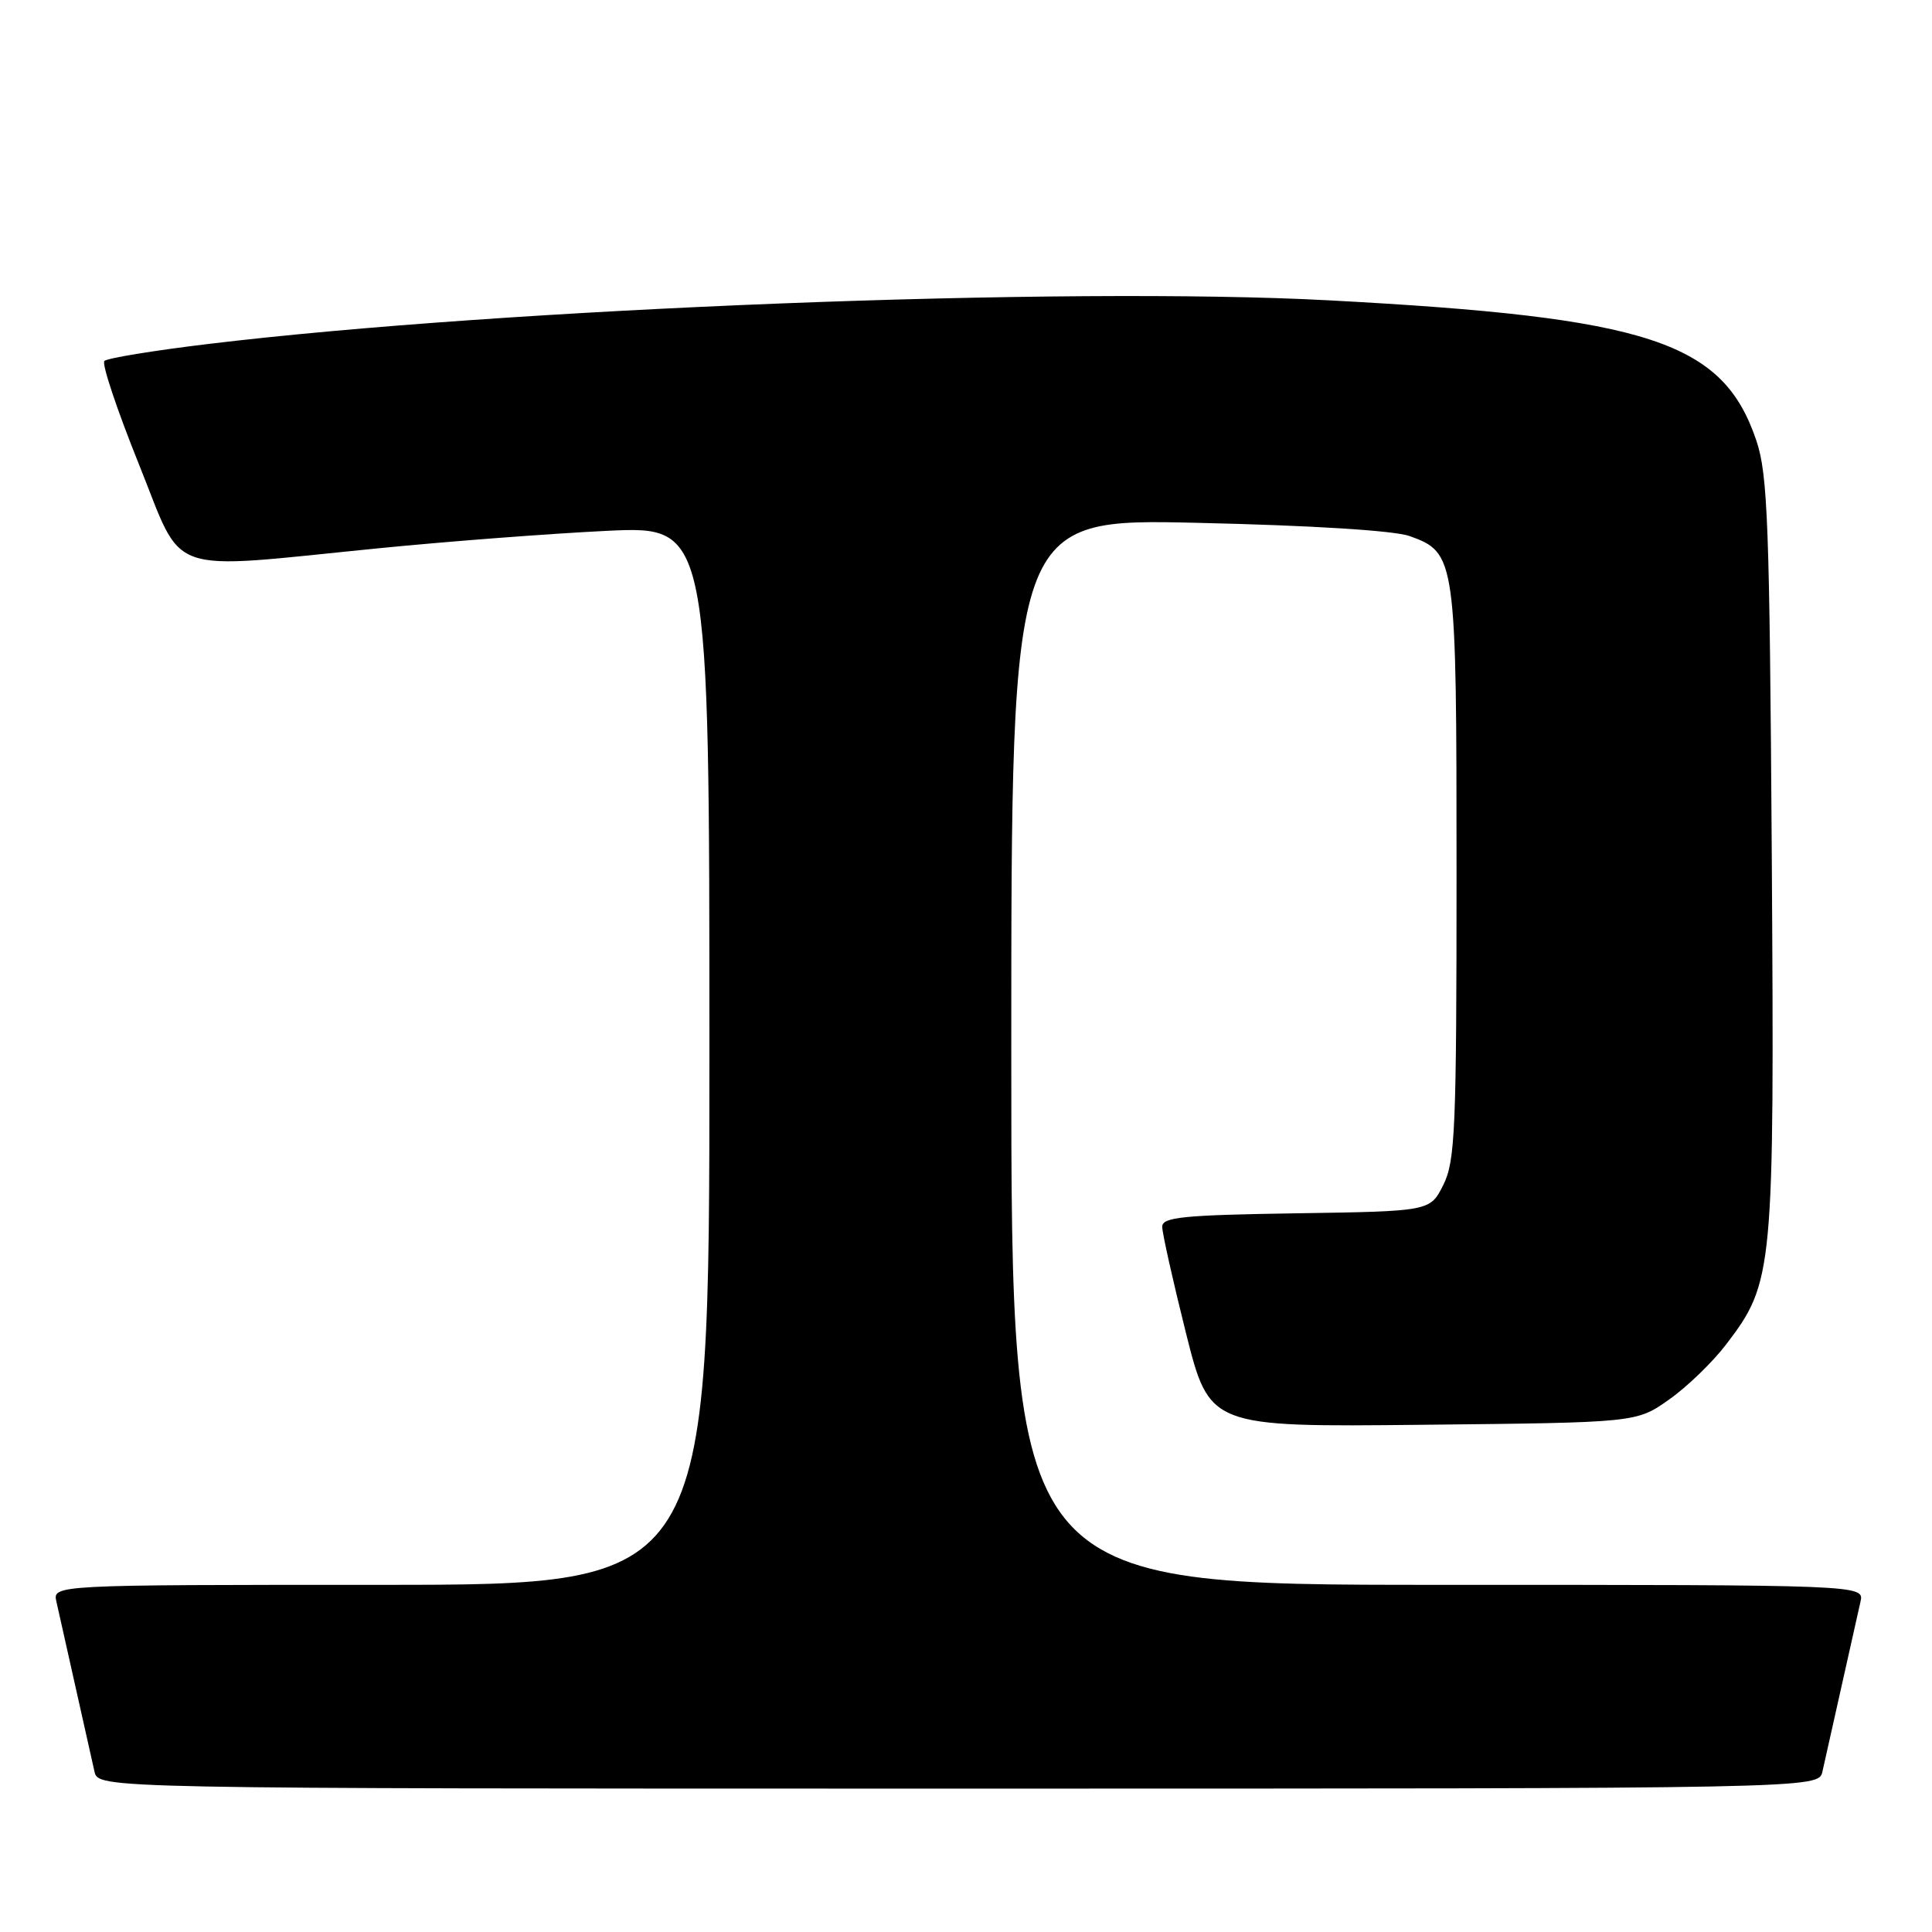 <?xml version="1.0" encoding="UTF-8" standalone="no"?>
<!DOCTYPE svg PUBLIC "-//W3C//DTD SVG 1.1//EN" "http://www.w3.org/Graphics/SVG/1.1/DTD/svg11.dtd" >
<svg xmlns="http://www.w3.org/2000/svg" xmlns:xlink="http://www.w3.org/1999/xlink" version="1.1" viewBox="0 0 256 256">
 <g >
 <path fill="currentColor"
d=" M 241.48 234.75 C 241.76 233.51 242.90 228.45 244.00 223.50 C 245.10 218.55 246.24 213.49 246.52 212.25 C 247.04 210.00 247.04 210.00 190.52 210.00 C 134.00 210.00 134.00 210.00 134.00 139.35 C 134.00 68.70 134.00 68.70 158.75 69.28 C 173.82 69.62 184.78 70.31 186.78 71.03 C 192.92 73.25 193.00 73.86 193.00 115.70 C 193.00 149.68 192.82 153.85 191.25 157.00 C 189.50 160.50 189.50 160.50 171.75 160.77 C 156.74 161.00 154.00 161.28 154.00 162.55 C 154.00 163.38 155.41 169.69 157.13 176.57 C 160.27 189.09 160.27 189.09 188.55 188.79 C 216.83 188.50 216.83 188.50 221.13 185.47 C 223.50 183.81 226.91 180.52 228.71 178.16 C 235.01 169.90 235.12 168.70 234.77 113.34 C 234.48 69.40 234.24 62.89 232.73 58.39 C 228.31 45.26 218.58 42.06 176.16 39.80 C 141.22 37.93 66.84 40.83 27.50 45.59 C 20.35 46.45 14.20 47.46 13.83 47.83 C 13.46 48.20 15.52 54.35 18.40 61.50 C 24.48 76.58 21.40 75.50 50.16 72.65 C 59.32 71.74 72.93 70.70 80.41 70.34 C 94.00 69.69 94.00 69.69 94.00 139.84 C 94.00 210.00 94.00 210.00 50.48 210.00 C 6.96 210.00 6.96 210.00 7.48 212.25 C 7.76 213.49 8.90 218.55 10.00 223.50 C 11.10 228.45 12.24 233.51 12.52 234.75 C 13.04 237.00 13.04 237.00 127.00 237.00 C 240.96 237.00 240.96 237.00 241.48 234.75 Z "/>
</g>
</svg>